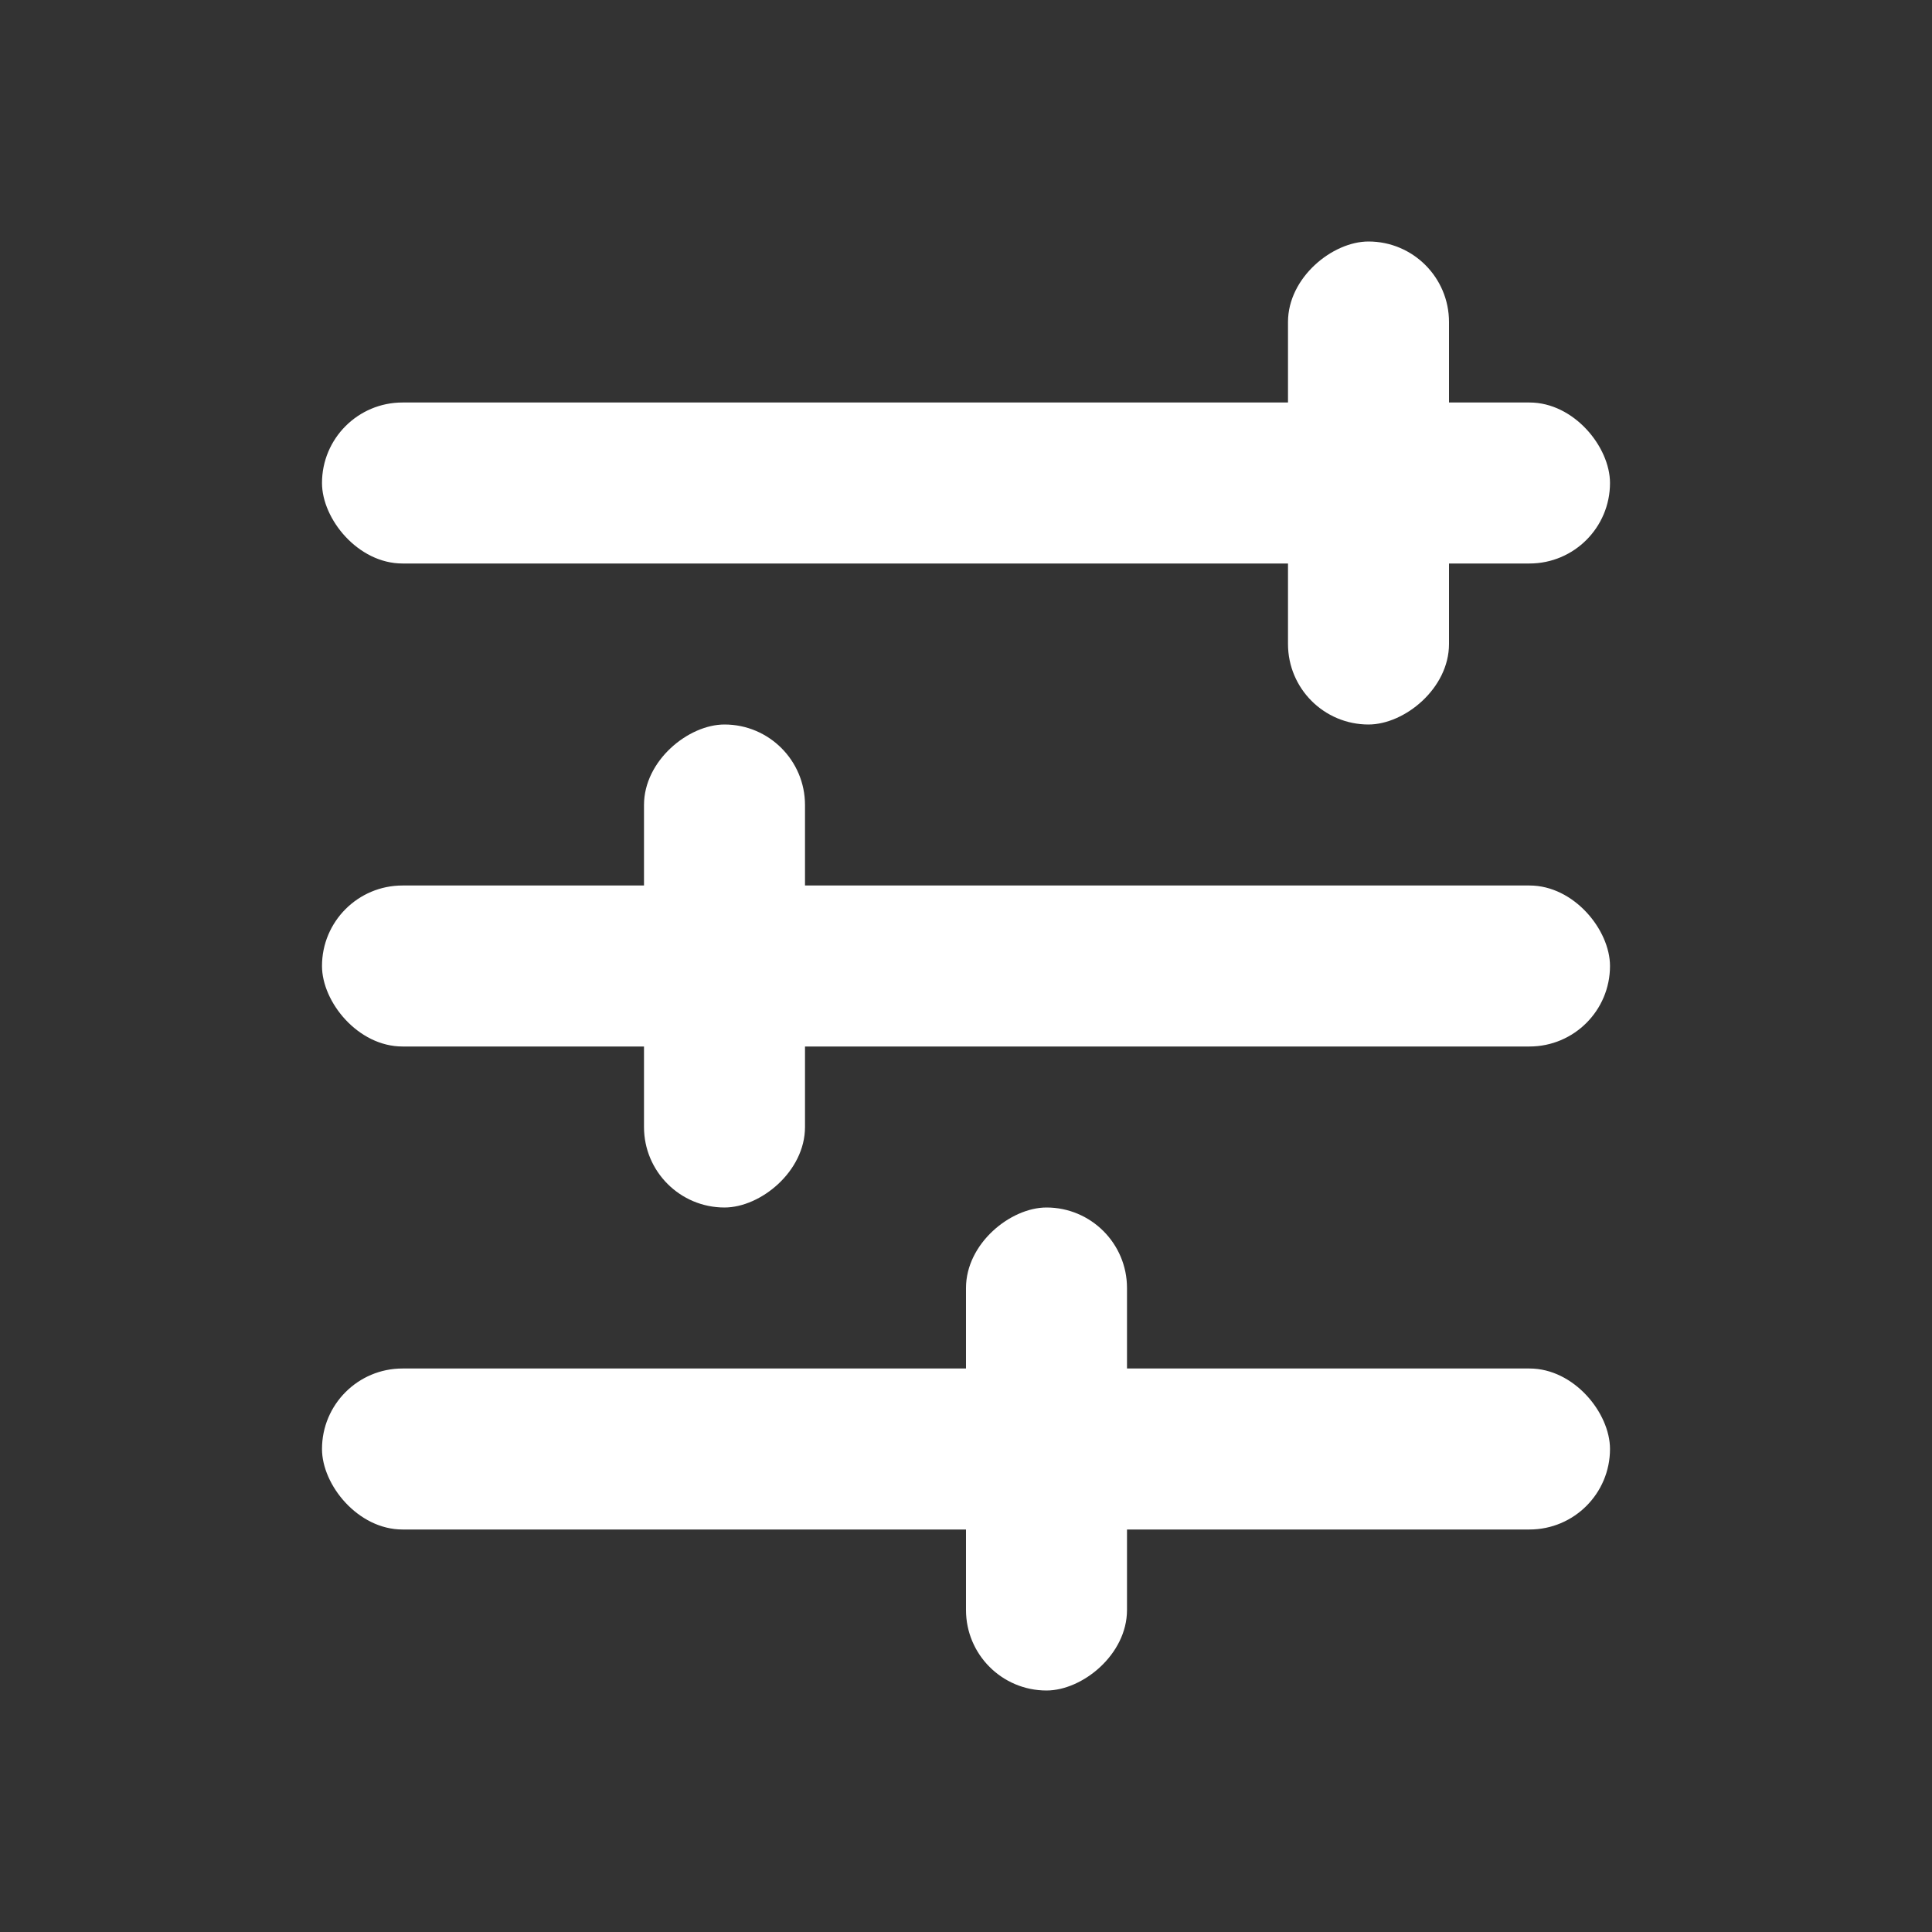 <svg width="24" height="24" viewBox="0 0 24 24" fill="none" xmlns="http://www.w3.org/2000/svg">
<rect x="0" y="0" width="24" height="24" fill="#333333" stroke="none"/>
<rect x="4" y="5" width="16" height="2" rx="1" fill="#FFFFFF"/>
<rect x="4" y="11" width="16" height="2" rx="1" fill="#FFFFFF"/>
<rect x="10" y="9" width="6" height="2" rx="1" transform="rotate(90 10 9)" fill="#FFFFFF"/>
<rect x="18" y="3" width="6" height="2" rx="1" transform="rotate(90 18 3)" fill="#FFFFFF"/>
<rect x="14" y="15" width="6" height="2" rx="1" transform="rotate(90 14 15)" fill="#FFFFFF"/>
<rect x="4" y="17" width="16" height="2" rx="1" fill="#FFFFFF"/>
</svg>

